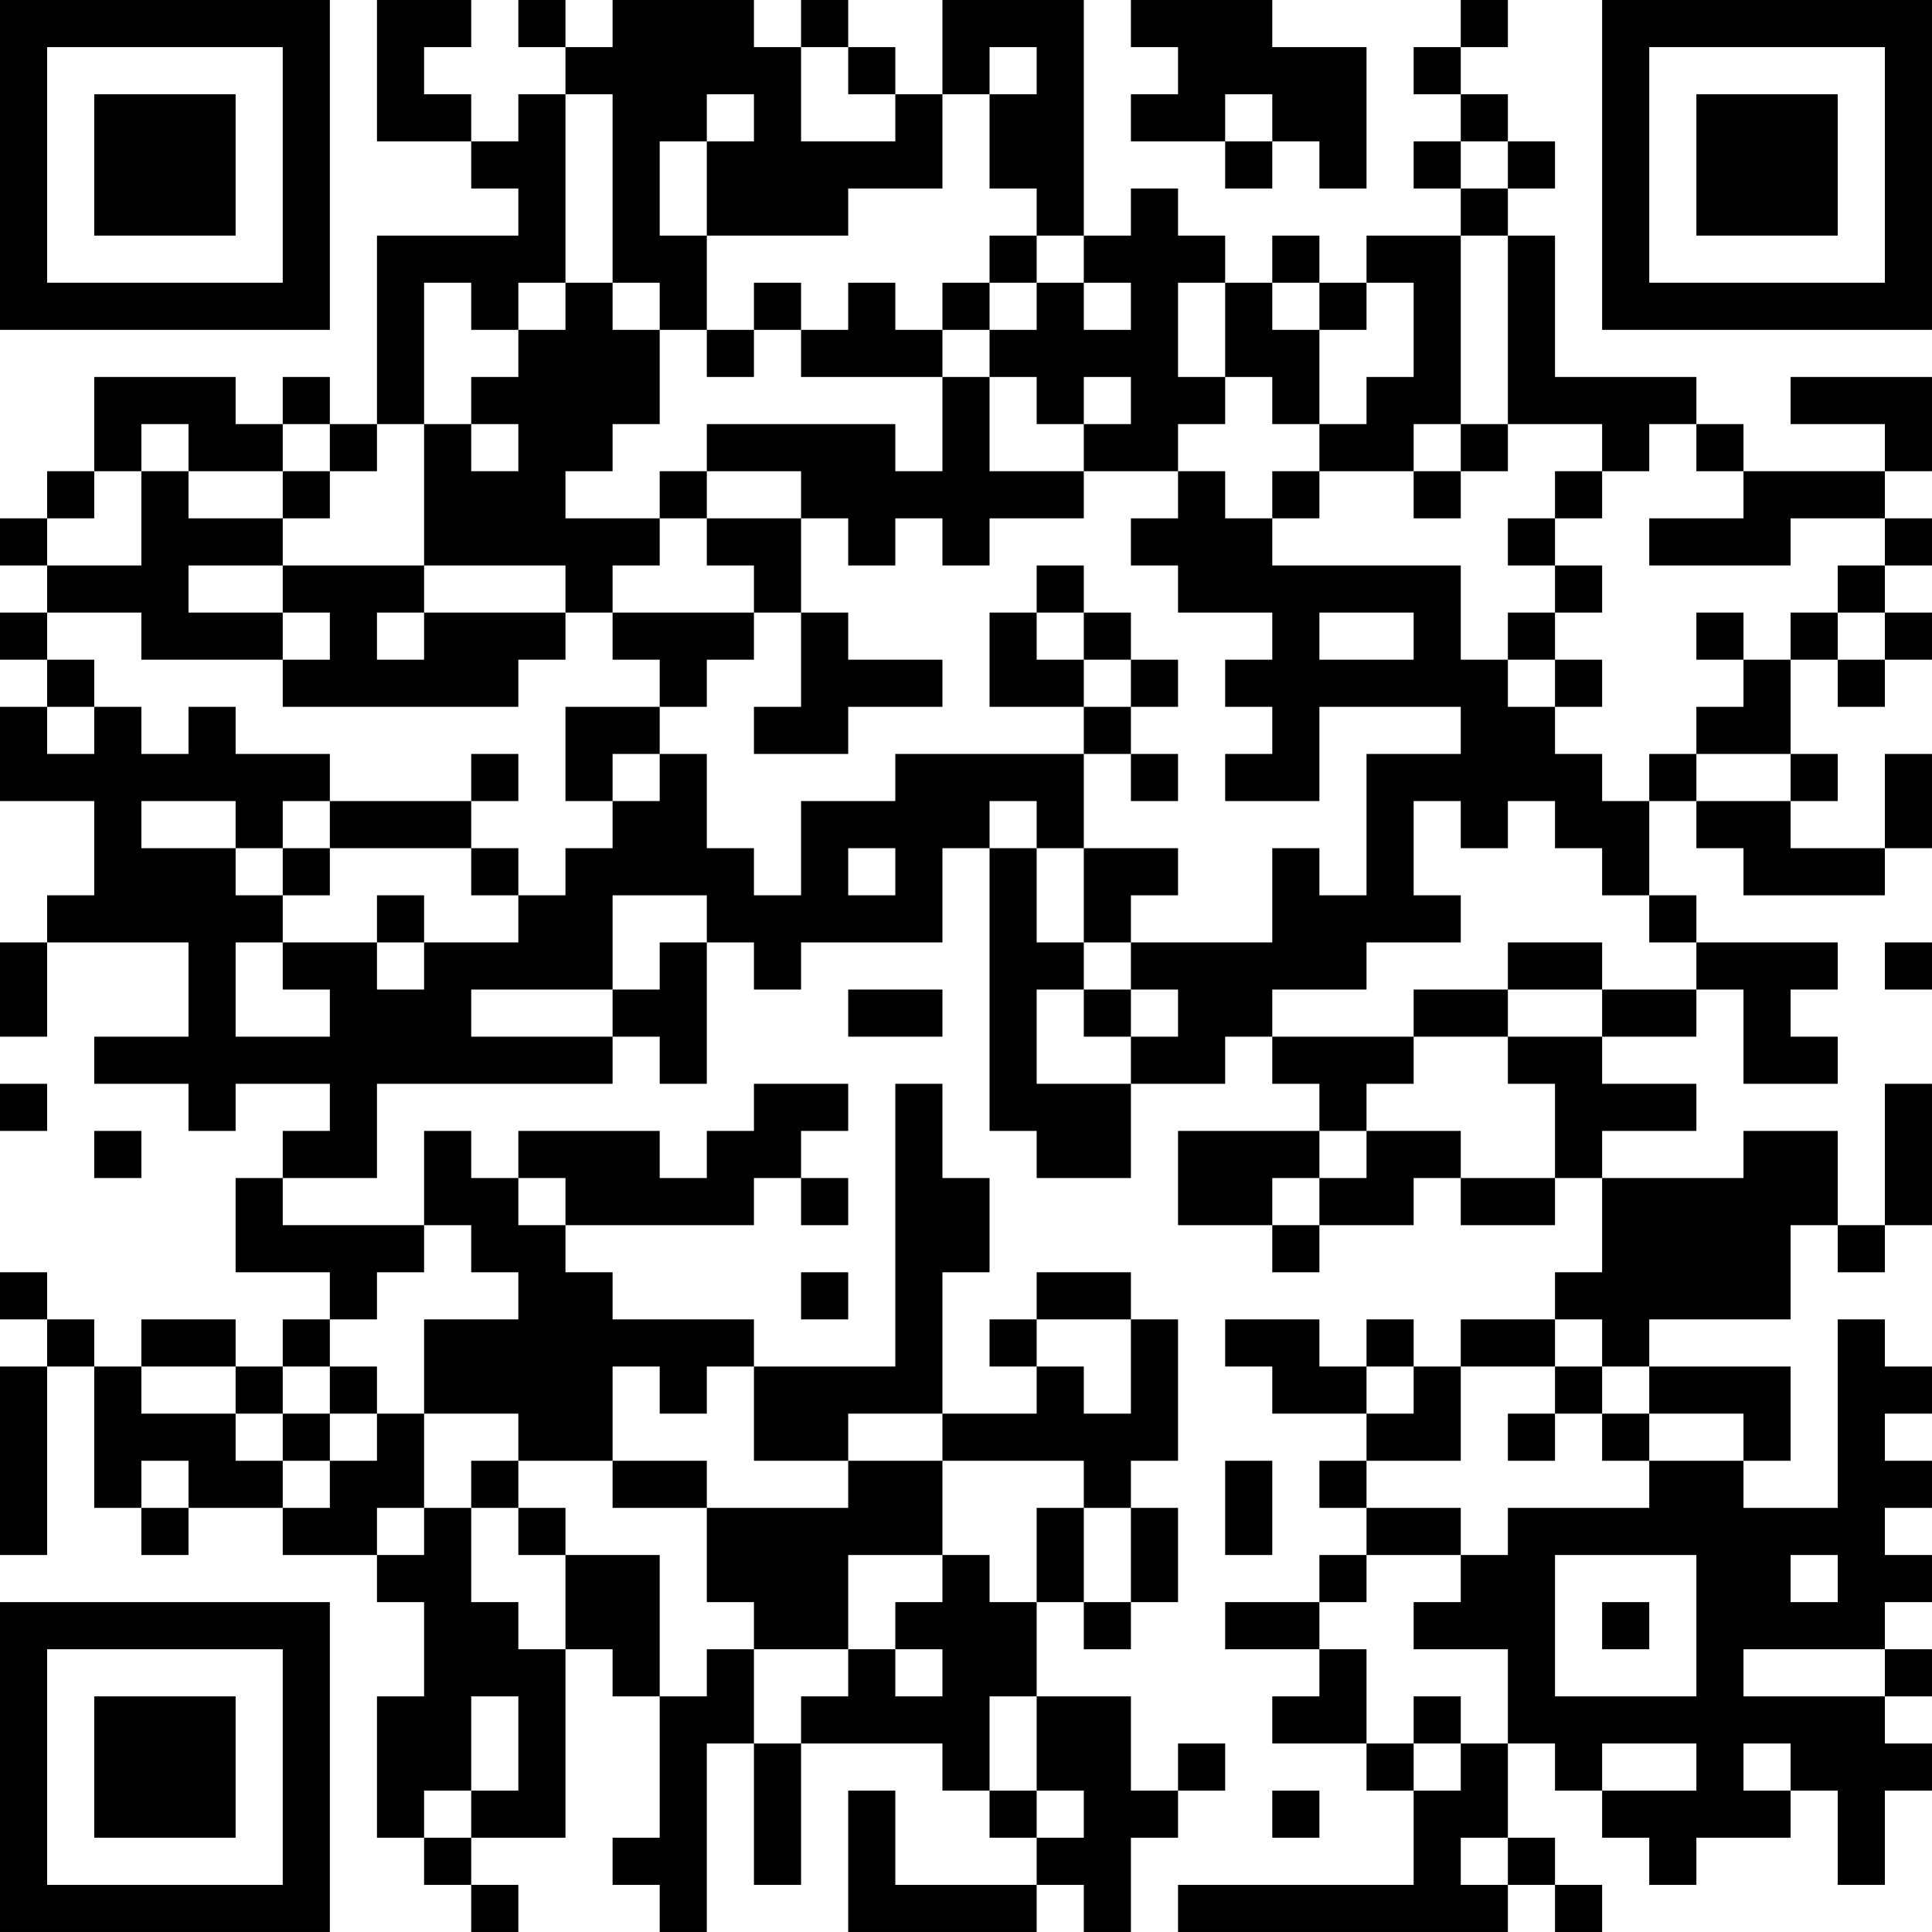 <?xml version="1.0" encoding="UTF-8"?>
<svg xmlns="http://www.w3.org/2000/svg" version="1.1" width="200" height="200" viewBox="0 0 200 200"><rect x="0" y="0" width="200" height="200" fill="#ffffff"/><g transform="scale(4.878)"><g transform="translate(0,0)"><path fill-rule="evenodd" d="M8 0L8 3L10 3L10 4L11 4L11 5L8 5L8 9L7 9L7 8L6 8L6 9L5 9L5 8L2 8L2 10L1 10L1 11L0 11L0 12L1 12L1 13L0 13L0 14L1 14L1 15L0 15L0 17L2 17L2 19L1 19L1 20L0 20L0 22L1 22L1 20L4 20L4 22L2 22L2 23L4 23L4 24L5 24L5 23L7 23L7 24L6 24L6 25L5 25L5 27L7 27L7 28L6 28L6 29L5 29L5 28L3 28L3 29L2 29L2 28L1 28L1 27L0 27L0 28L1 28L1 29L0 29L0 33L1 33L1 29L2 29L2 32L3 32L3 33L4 33L4 32L6 32L6 33L8 33L8 34L9 34L9 36L8 36L8 39L9 39L9 40L10 40L10 41L11 41L11 40L10 40L10 39L12 39L12 35L13 35L13 36L14 36L14 39L13 39L13 40L14 40L14 41L15 41L15 37L16 37L16 40L17 40L17 37L20 37L20 38L21 38L21 39L22 39L22 40L19 40L19 38L18 38L18 41L22 41L22 40L23 40L23 41L24 41L24 39L25 39L25 38L26 38L26 37L25 37L25 38L24 38L24 36L22 36L22 34L23 34L23 35L24 35L24 34L25 34L25 32L24 32L24 31L25 31L25 28L24 28L24 27L22 27L22 28L21 28L21 29L22 29L22 30L20 30L20 27L21 27L21 25L20 25L20 23L19 23L19 29L16 29L16 28L13 28L13 27L12 27L12 26L16 26L16 25L17 25L17 26L18 26L18 25L17 25L17 24L18 24L18 23L16 23L16 24L15 24L15 25L14 25L14 24L11 24L11 25L10 25L10 24L9 24L9 26L6 26L6 25L8 25L8 23L13 23L13 22L14 22L14 23L15 23L15 20L16 20L16 21L17 21L17 20L20 20L20 18L21 18L21 24L22 24L22 25L24 25L24 23L26 23L26 22L27 22L27 23L28 23L28 24L25 24L25 26L27 26L27 27L28 27L28 26L30 26L30 25L31 25L31 26L33 26L33 25L34 25L34 27L33 27L33 28L31 28L31 29L30 29L30 28L29 28L29 29L28 29L28 28L26 28L26 29L27 29L27 30L29 30L29 31L28 31L28 32L29 32L29 33L28 33L28 34L26 34L26 35L28 35L28 36L27 36L27 37L29 37L29 38L30 38L30 40L25 40L25 41L32 41L32 40L33 40L33 41L34 41L34 40L33 40L33 39L32 39L32 37L33 37L33 38L34 38L34 39L35 39L35 40L36 40L36 39L38 39L38 38L39 38L39 40L40 40L40 38L41 38L41 37L40 37L40 36L41 36L41 35L40 35L40 34L41 34L41 33L40 33L40 32L41 32L41 31L40 31L40 30L41 30L41 29L40 29L40 28L39 28L39 32L37 32L37 31L38 31L38 29L35 29L35 28L38 28L38 26L39 26L39 27L40 27L40 26L41 26L41 23L40 23L40 26L39 26L39 24L37 24L37 25L34 25L34 24L36 24L36 23L34 23L34 22L36 22L36 21L37 21L37 23L39 23L39 22L38 22L38 21L39 21L39 20L36 20L36 19L35 19L35 17L36 17L36 18L37 18L37 19L40 19L40 18L41 18L41 16L40 16L40 18L38 18L38 17L39 17L39 16L38 16L38 14L39 14L39 15L40 15L40 14L41 14L41 13L40 13L40 12L41 12L41 11L40 11L40 10L41 10L41 8L38 8L38 9L40 9L40 10L37 10L37 9L36 9L36 8L33 8L33 5L32 5L32 4L33 4L33 3L32 3L32 2L31 2L31 1L32 1L32 0L31 0L31 1L30 1L30 2L31 2L31 3L30 3L30 4L31 4L31 5L29 5L29 6L28 6L28 5L27 5L27 6L26 6L26 5L25 5L25 4L24 4L24 5L23 5L23 0L20 0L20 2L19 2L19 1L18 1L18 0L17 0L17 1L16 1L16 0L13 0L13 1L12 1L12 0L11 0L11 1L12 1L12 2L11 2L11 3L10 3L10 2L9 2L9 1L10 1L10 0ZM24 0L24 1L25 1L25 2L24 2L24 3L26 3L26 4L27 4L27 3L28 3L28 4L29 4L29 1L27 1L27 0ZM17 1L17 3L19 3L19 2L18 2L18 1ZM21 1L21 2L20 2L20 4L18 4L18 5L15 5L15 3L16 3L16 2L15 2L15 3L14 3L14 5L15 5L15 7L14 7L14 6L13 6L13 2L12 2L12 6L11 6L11 7L10 7L10 6L9 6L9 9L8 9L8 10L7 10L7 9L6 9L6 10L4 10L4 9L3 9L3 10L2 10L2 11L1 11L1 12L3 12L3 10L4 10L4 11L6 11L6 12L4 12L4 13L6 13L6 14L3 14L3 13L1 13L1 14L2 14L2 15L1 15L1 16L2 16L2 15L3 15L3 16L4 16L4 15L5 15L5 16L7 16L7 17L6 17L6 18L5 18L5 17L3 17L3 18L5 18L5 19L6 19L6 20L5 20L5 22L7 22L7 21L6 21L6 20L8 20L8 21L9 21L9 20L11 20L11 19L12 19L12 18L13 18L13 17L14 17L14 16L15 16L15 18L16 18L16 19L17 19L17 17L19 17L19 16L23 16L23 18L22 18L22 17L21 17L21 18L22 18L22 20L23 20L23 21L22 21L22 23L24 23L24 22L25 22L25 21L24 21L24 20L27 20L27 18L28 18L28 19L29 19L29 16L31 16L31 15L28 15L28 17L26 17L26 16L27 16L27 15L26 15L26 14L27 14L27 13L25 13L25 12L24 12L24 11L25 11L25 10L26 10L26 11L27 11L27 12L31 12L31 14L32 14L32 15L33 15L33 16L34 16L34 17L35 17L35 16L36 16L36 17L38 17L38 16L36 16L36 15L37 15L37 14L38 14L38 13L39 13L39 14L40 14L40 13L39 13L39 12L40 12L40 11L38 11L38 12L35 12L35 11L37 11L37 10L36 10L36 9L35 9L35 10L34 10L34 9L32 9L32 5L31 5L31 9L30 9L30 10L28 10L28 9L29 9L29 8L30 8L30 6L29 6L29 7L28 7L28 6L27 6L27 7L28 7L28 9L27 9L27 8L26 8L26 6L25 6L25 8L26 8L26 9L25 9L25 10L23 10L23 9L24 9L24 8L23 8L23 9L22 9L22 8L21 8L21 7L22 7L22 6L23 6L23 7L24 7L24 6L23 6L23 5L22 5L22 4L21 4L21 2L22 2L22 1ZM26 2L26 3L27 3L27 2ZM31 3L31 4L32 4L32 3ZM21 5L21 6L20 6L20 7L19 7L19 6L18 6L18 7L17 7L17 6L16 6L16 7L15 7L15 8L16 8L16 7L17 7L17 8L20 8L20 10L19 10L19 9L15 9L15 10L14 10L14 11L12 11L12 10L13 10L13 9L14 9L14 7L13 7L13 6L12 6L12 7L11 7L11 8L10 8L10 9L9 9L9 12L6 12L6 13L7 13L7 14L6 14L6 15L11 15L11 14L12 14L12 13L13 13L13 14L14 14L14 15L12 15L12 17L13 17L13 16L14 16L14 15L15 15L15 14L16 14L16 13L17 13L17 15L16 15L16 16L18 16L18 15L20 15L20 14L18 14L18 13L17 13L17 11L18 11L18 12L19 12L19 11L20 11L20 12L21 12L21 11L23 11L23 10L21 10L21 8L20 8L20 7L21 7L21 6L22 6L22 5ZM10 9L10 10L11 10L11 9ZM31 9L31 10L30 10L30 11L31 11L31 10L32 10L32 9ZM6 10L6 11L7 11L7 10ZM15 10L15 11L14 11L14 12L13 12L13 13L16 13L16 12L15 12L15 11L17 11L17 10ZM27 10L27 11L28 11L28 10ZM33 10L33 11L32 11L32 12L33 12L33 13L32 13L32 14L33 14L33 15L34 15L34 14L33 14L33 13L34 13L34 12L33 12L33 11L34 11L34 10ZM9 12L9 13L8 13L8 14L9 14L9 13L12 13L12 12ZM22 12L22 13L21 13L21 15L23 15L23 16L24 16L24 17L25 17L25 16L24 16L24 15L25 15L25 14L24 14L24 13L23 13L23 12ZM22 13L22 14L23 14L23 15L24 15L24 14L23 14L23 13ZM28 13L28 14L30 14L30 13ZM36 13L36 14L37 14L37 13ZM10 16L10 17L7 17L7 18L6 18L6 19L7 19L7 18L10 18L10 19L11 19L11 18L10 18L10 17L11 17L11 16ZM30 17L30 19L31 19L31 20L29 20L29 21L27 21L27 22L30 22L30 23L29 23L29 24L28 24L28 25L27 25L27 26L28 26L28 25L29 25L29 24L31 24L31 25L33 25L33 23L32 23L32 22L34 22L34 21L36 21L36 20L35 20L35 19L34 19L34 18L33 18L33 17L32 17L32 18L31 18L31 17ZM18 18L18 19L19 19L19 18ZM23 18L23 20L24 20L24 19L25 19L25 18ZM8 19L8 20L9 20L9 19ZM13 19L13 21L10 21L10 22L13 22L13 21L14 21L14 20L15 20L15 19ZM32 20L32 21L30 21L30 22L32 22L32 21L34 21L34 20ZM40 20L40 21L41 21L41 20ZM18 21L18 22L20 22L20 21ZM23 21L23 22L24 22L24 21ZM0 23L0 24L1 24L1 23ZM2 24L2 25L3 25L3 24ZM11 25L11 26L12 26L12 25ZM9 26L9 27L8 27L8 28L7 28L7 29L6 29L6 30L5 30L5 29L3 29L3 30L5 30L5 31L6 31L6 32L7 32L7 31L8 31L8 30L9 30L9 32L8 32L8 33L9 33L9 32L10 32L10 34L11 34L11 35L12 35L12 33L14 33L14 36L15 36L15 35L16 35L16 37L17 37L17 36L18 36L18 35L19 35L19 36L20 36L20 35L19 35L19 34L20 34L20 33L21 33L21 34L22 34L22 32L23 32L23 34L24 34L24 32L23 32L23 31L20 31L20 30L18 30L18 31L16 31L16 29L15 29L15 30L14 30L14 29L13 29L13 31L11 31L11 30L9 30L9 28L11 28L11 27L10 27L10 26ZM17 27L17 28L18 28L18 27ZM22 28L22 29L23 29L23 30L24 30L24 28ZM33 28L33 29L31 29L31 31L29 31L29 32L31 32L31 33L29 33L29 34L28 34L28 35L29 35L29 37L30 37L30 38L31 38L31 37L32 37L32 35L30 35L30 34L31 34L31 33L32 33L32 32L35 32L35 31L37 31L37 30L35 30L35 29L34 29L34 28ZM7 29L7 30L6 30L6 31L7 31L7 30L8 30L8 29ZM29 29L29 30L30 30L30 29ZM33 29L33 30L32 30L32 31L33 31L33 30L34 30L34 31L35 31L35 30L34 30L34 29ZM3 31L3 32L4 32L4 31ZM10 31L10 32L11 32L11 33L12 33L12 32L11 32L11 31ZM13 31L13 32L15 32L15 34L16 34L16 35L18 35L18 33L20 33L20 31L18 31L18 32L15 32L15 31ZM26 31L26 33L27 33L27 31ZM33 33L33 36L36 36L36 33ZM38 33L38 34L39 34L39 33ZM34 34L34 35L35 35L35 34ZM37 35L37 36L40 36L40 35ZM10 36L10 38L9 38L9 39L10 39L10 38L11 38L11 36ZM21 36L21 38L22 38L22 39L23 39L23 38L22 38L22 36ZM30 36L30 37L31 37L31 36ZM34 37L34 38L36 38L36 37ZM37 37L37 38L38 38L38 37ZM27 38L27 39L28 39L28 38ZM31 39L31 40L32 40L32 39ZM0 0L0 7L7 7L7 0ZM1 1L1 6L6 6L6 1ZM2 2L2 5L5 5L5 2ZM34 0L34 7L41 7L41 0ZM35 1L35 6L40 6L40 1ZM36 2L36 5L39 5L39 2ZM0 34L0 41L7 41L7 34ZM1 35L1 40L6 40L6 35ZM2 36L2 39L5 39L5 36Z" fill="#000000"/></g></g></svg>
